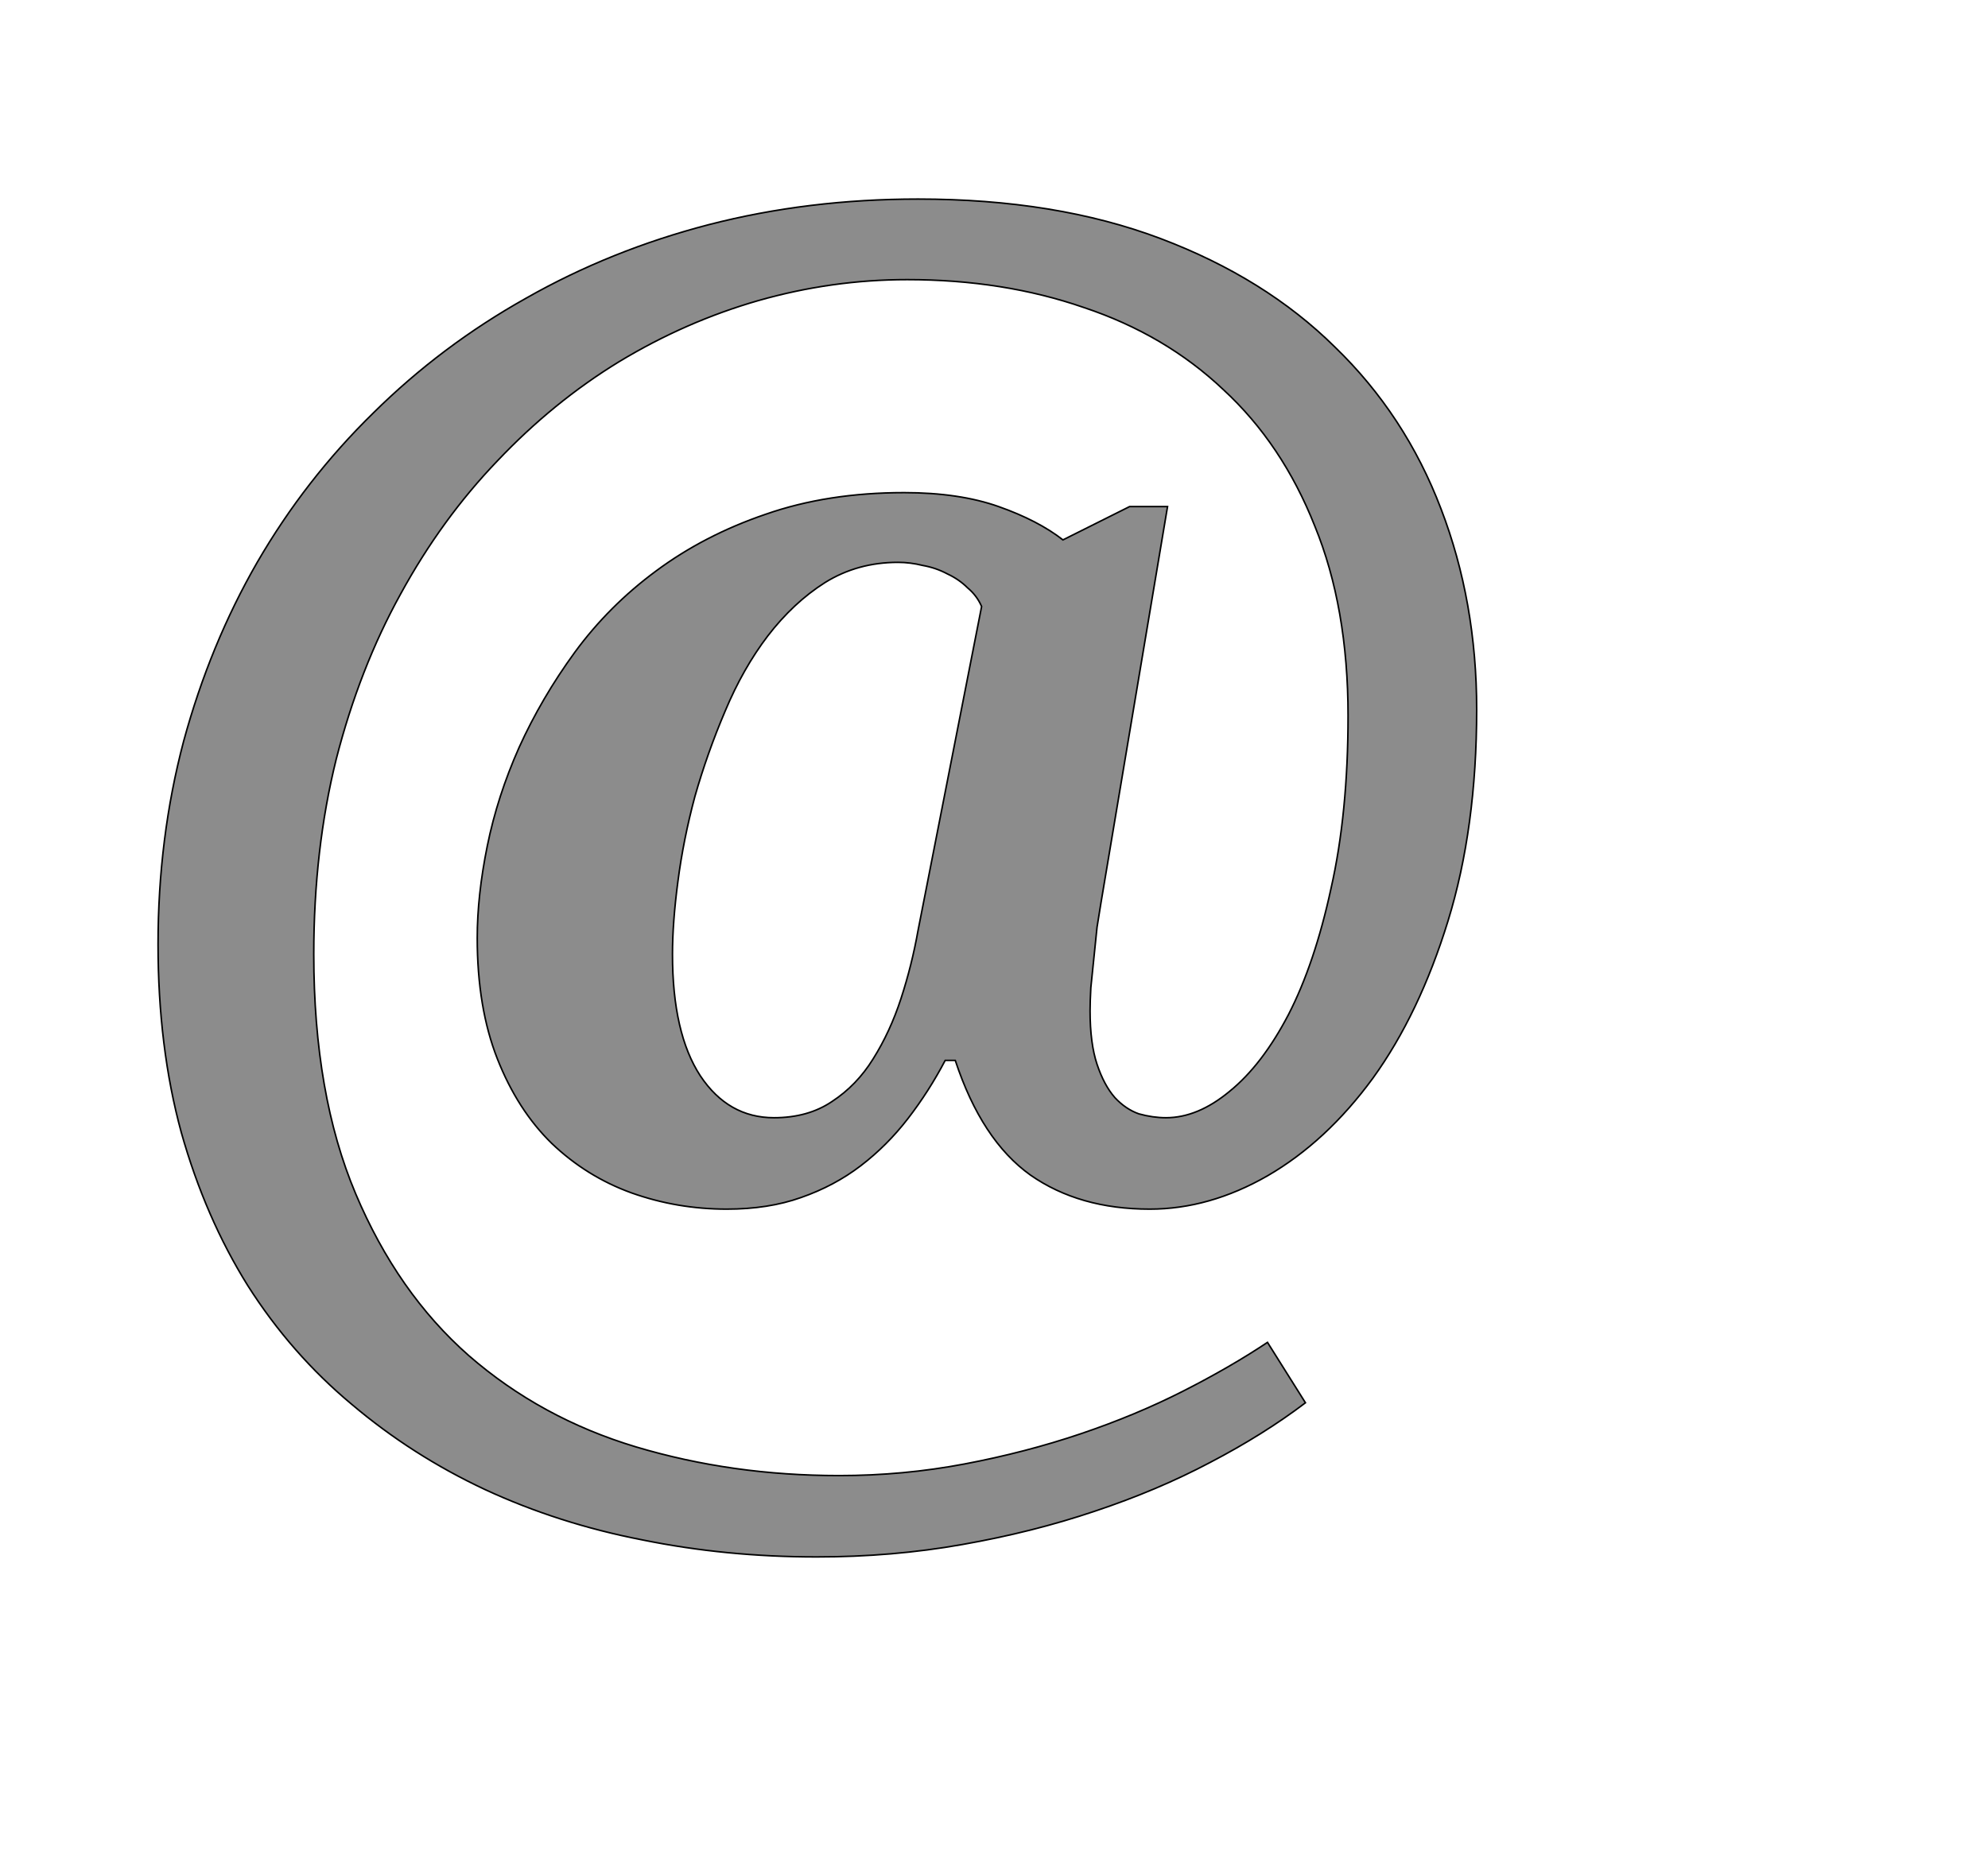 <!--
BEGIN METADATA

BBOX_X_MIN 104
BBOX_Y_MIN -291
BBOX_X_MAX 1806
BBOX_Y_MAX 1462
WIDTH 1702
HEIGHT 1753
H_BEARING_X 104
H_BEARING_Y 1462
H_ADVANCE 1886
V_BEARING_X -839
V_BEARING_Y 157
V_ADVANCE 2067
ORIGIN_X 0
ORIGIN_Y 0

END METADATA
-->

<svg width='2566px' height='2399px' xmlns='http://www.w3.org/2000/svg' version='1.1'>

 <!-- make sure glyph is visible within svg window -->
 <g fill-rule='nonzero'  transform='translate(100 1719)'>

  <!-- draw actual outline using lines and Bezier curves-->
  <path fill='black' stroke='black' fill-opacity='0.45'  stroke-width='2'  d='
 M 1806,-803
 Q 1806,-650 1769,-530
 Q 1732,-410 1672,-327
 Q 1612,-245 1536,-201
 Q 1461,-158 1384,-158
 Q 1293,-158 1230,-202
 Q 1167,-247 1133,-350
 L 1120,-350
 Q 1099,-310 1072,-275
 Q 1045,-240 1011,-214
 Q 977,-188 934,-173
 Q 892,-158 838,-158
 Q 774,-158 715,-179
 Q 657,-200 612,-243
 Q 568,-286 542,-352
 Q 516,-418 516,-508
 Q 516,-563 529,-627
 Q 542,-691 570,-754
 Q 599,-818 642,-877
 Q 686,-937 747,-982
 Q 809,-1028 888,-1055
 Q 968,-1083 1067,-1083
 Q 1138,-1083 1189,-1065
 Q 1240,-1047 1272,-1022
 L 1358,-1065
 L 1407,-1065
 L 1321,-553
 Q 1319,-541 1316,-522
 Q 1314,-503 1312,-483
 Q 1310,-463 1308,-444
 Q 1307,-426 1307,-414
 Q 1307,-372 1316,-345
 Q 1325,-318 1339,-302
 Q 1353,-287 1370,-281
 Q 1388,-276 1405,-276
 Q 1446,-276 1487,-310
 Q 1529,-344 1563,-409
 Q 1597,-475 1618,-572
 Q 1640,-669 1640,-795
 Q 1640,-935 1597,-1040
 Q 1555,-1146 1479,-1216
 Q 1404,-1287 1299,-1322
 Q 1195,-1358 1071,-1358
 Q 974,-1358 879,-1331
 Q 785,-1304 699,-1252
 Q 614,-1200 542,-1124
 Q 470,-1049 417,-952
 Q 364,-856 334,-739
 Q 305,-622 305,-487
 Q 305,-306 359,-178
 Q 413,-50 505,31
 Q 598,112 721,149
 Q 845,186 983,186
 Q 1066,186 1145,171
 Q 1224,156 1295,132
 Q 1366,108 1427,77
 Q 1488,46 1536,14
 L 1585,92
 Q 1531,133 1462,169
 Q 1394,205 1313,232
 Q 1233,259 1142,275
 Q 1052,291 954,291
 Q 837,291 729,269
 Q 621,248 526,204
 Q 432,160 354,94
 Q 276,29 220,-59
 Q 165,-147 134,-257
 Q 104,-367 104,-500
 Q 104,-637 137,-762
 Q 171,-887 232,-993
 Q 294,-1100 382,-1186
 Q 470,-1273 579,-1334
 Q 688,-1396 815,-1429
 Q 943,-1462 1085,-1462
 Q 1263,-1462 1398,-1411
 Q 1533,-1360 1623,-1271
 Q 1714,-1183 1760,-1062
 Q 1806,-942 1806,-803
 Z

 M 768,-487
 Q 768,-385 804,-330
 Q 840,-276 899,-276
 Q 943,-276 974,-297
 Q 1006,-318 1027,-352
 Q 1049,-387 1063,-430
 Q 1077,-473 1085,-518
 L 1167,-936
 Q 1161,-950 1149,-960
 Q 1138,-971 1123,-978
 Q 1108,-986 1091,-989
 Q 1075,-993 1059,-993
 Q 1007,-993 965,-967
 Q 924,-941 891,-898
 Q 859,-856 836,-801
 Q 813,-747 797,-691
 Q 782,-635 775,-581
 Q 768,-528 768,-487
 Z

  '/>
 </g>
</svg>
